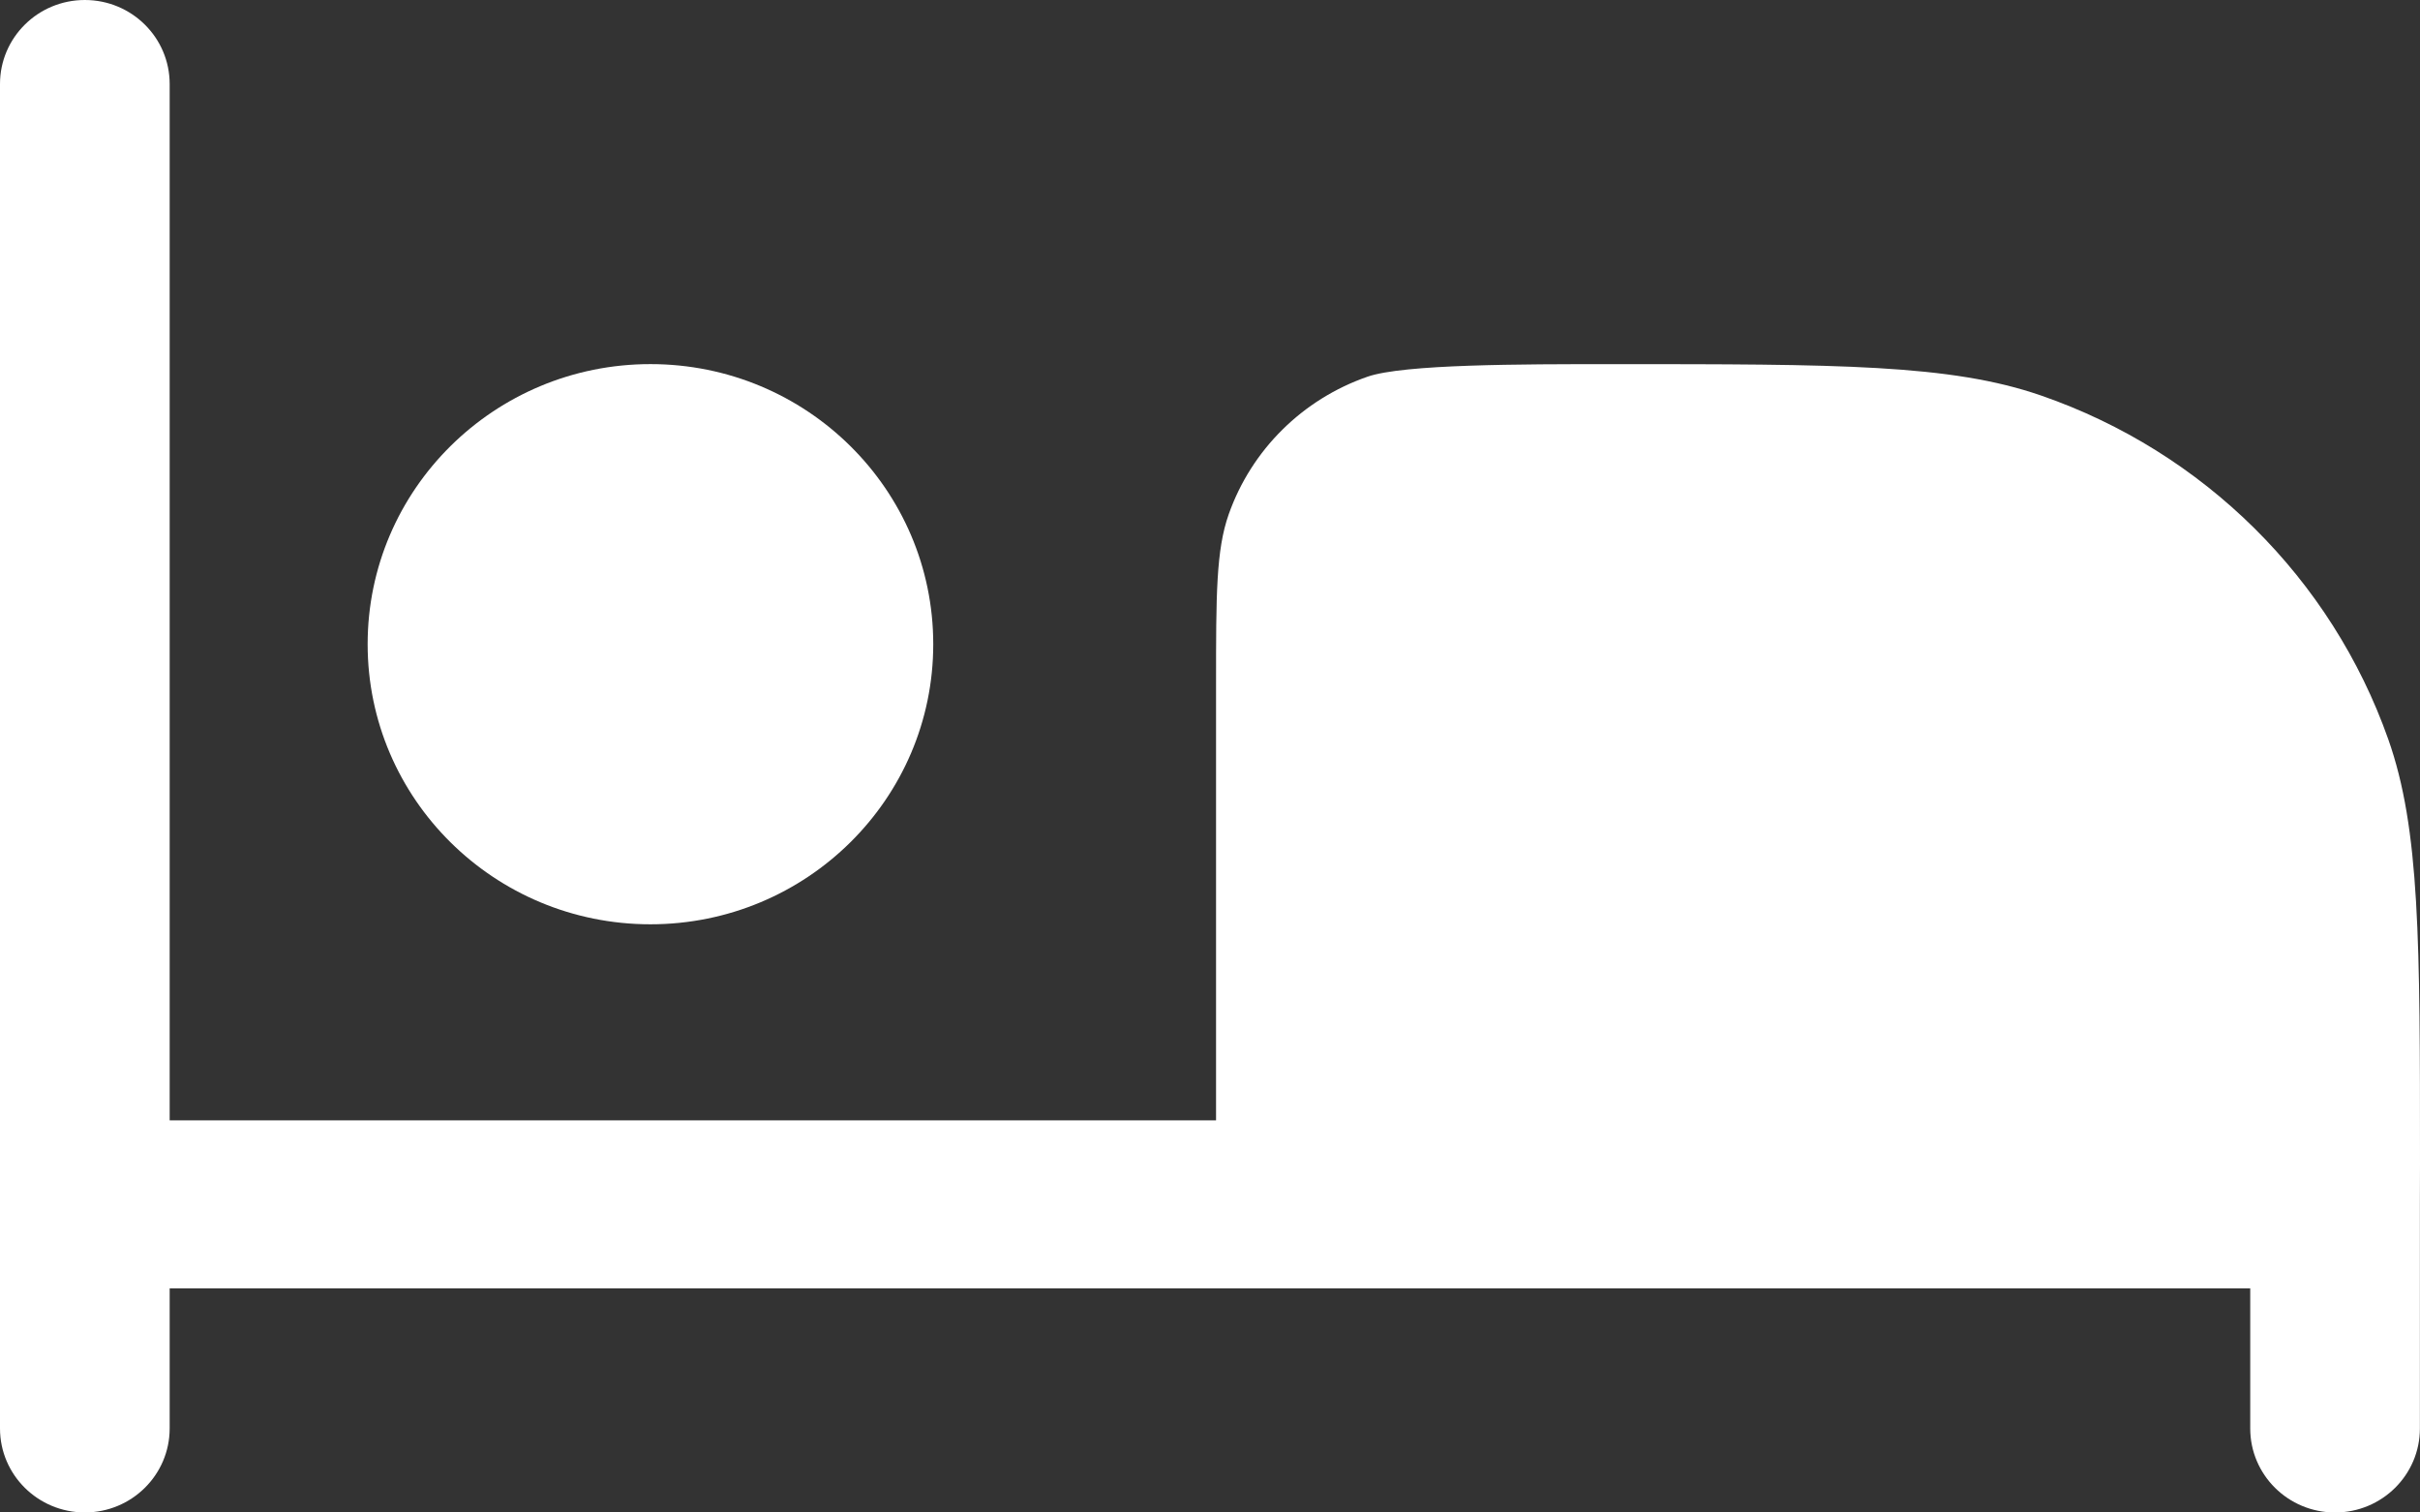 <svg width="72" height="45" viewBox="0 0 72 45" fill="none" xmlns="http://www.w3.org/2000/svg">
<rect x="0" y="0" width="72" height="45" fill="#333333" stroke="none"/>
<path d="M5.048 2.5C5.048 1.119 3.918 0 2.524 0C1.13 0 0 1.119 0 2.5V42.499C0 43.88 1.13 44.999 2.524 44.999C3.918 44.999 5.048 43.88 5.048 42.499V38.333H66.949V42.5C66.949 43.881 68.079 45 69.473 45C70.867 45 71.997 43.881 71.997 42.5V35.833L72 34.643C72 27.993 72 24.668 71.056 21.995C69.364 17.208 65.564 13.444 60.73 11.769C58.031 10.834 54.674 10.834 47.96 10.834H47.952C45.268 10.834 41.767 10.834 40.688 11.207C38.755 11.877 37.235 13.383 36.558 15.298C36.18 16.367 36.18 17.697 36.18 20.357V33.333H5.048V2.5Z" fill="white"/>
<path d="M19.352 27.5C23.999 27.5 27.766 23.769 27.766 19.166C27.766 14.564 23.999 10.833 19.352 10.833C14.705 10.833 10.938 14.564 10.938 19.166C10.938 23.769 14.705 27.5 19.352 27.5Z" fill="white"/>
</svg>
